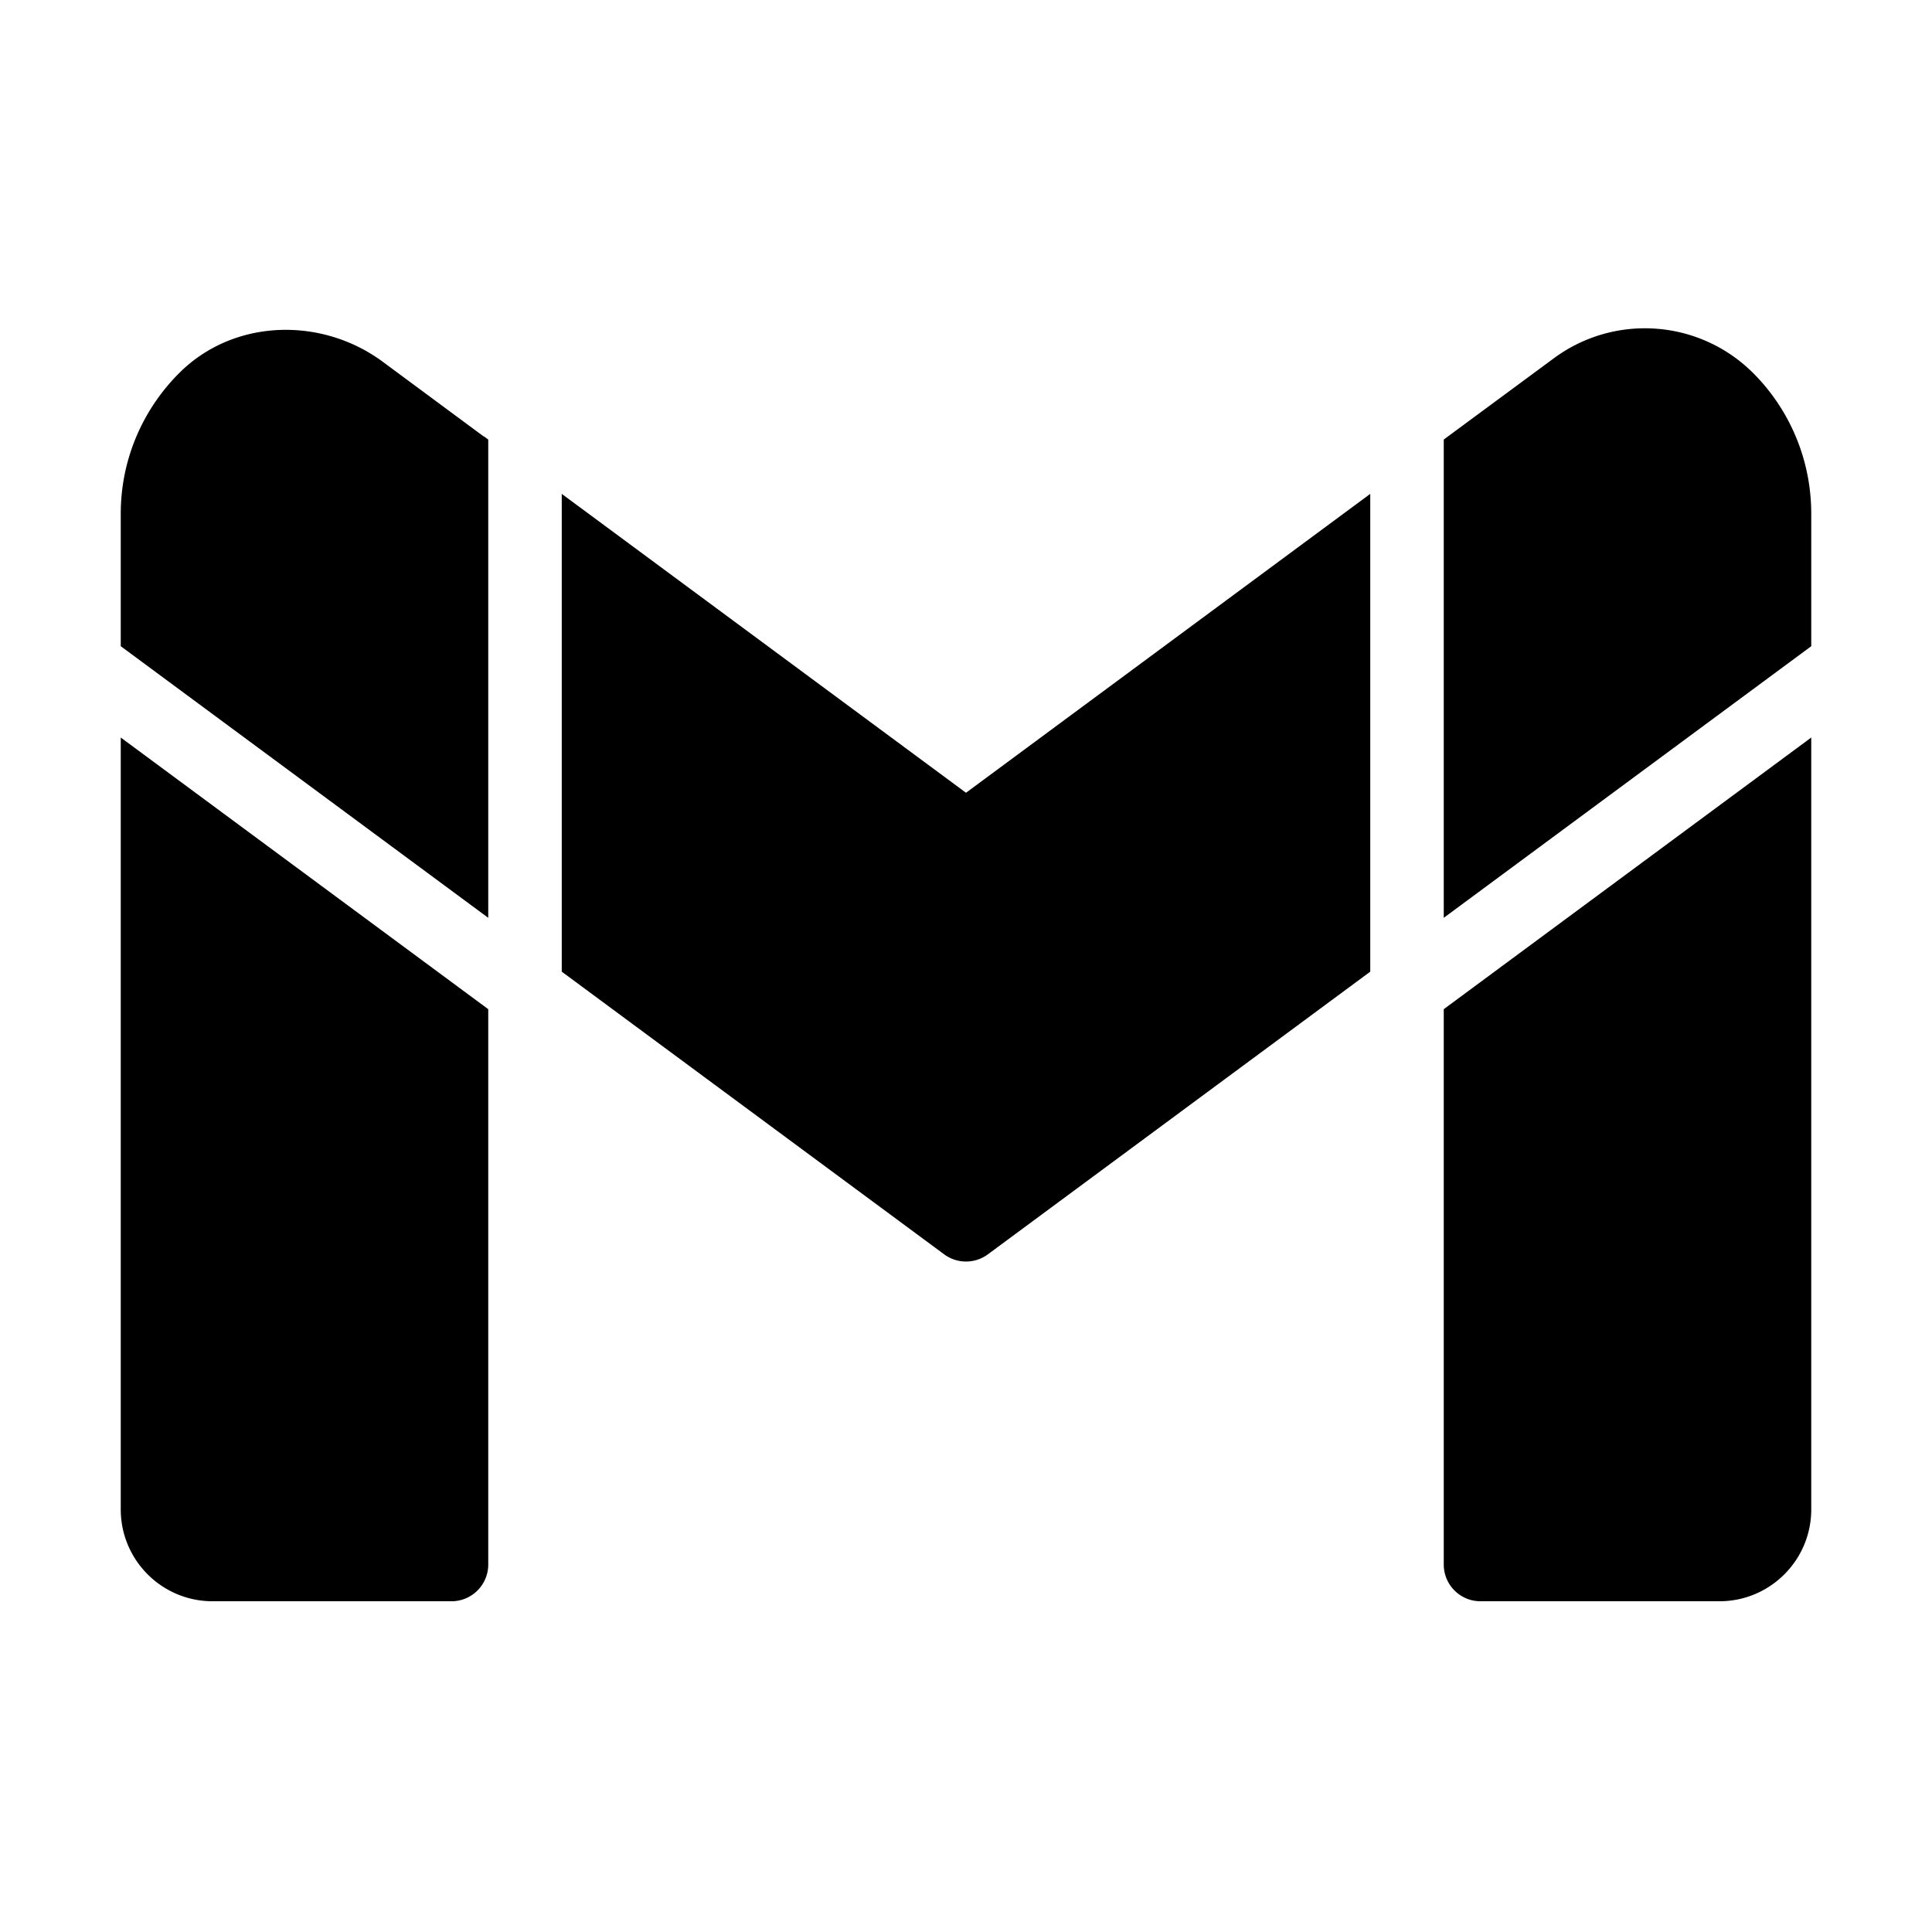 <svg xmlns="http://www.w3.org/2000/svg" class="vicon" viewBox="0 0 512 512"><path d="M129.391 243.233V116.488l-1.168-.867h-.098l-26.588-19.673C85.273 83.87 62.094 84.456 47.68 98.675 38.038 108.219 32 121.464 32 136.17v35.081l97.391 71.982zm253.218-.127v.127L480 171.251V136.17c0-14.511-5.844-27.756-15.388-37.3-14.219-14.19-36.668-15.856-52.825-3.925l-28.01 20.676-1.168.867v126.618zM148.87 257.501l101.345 74.913a9.745 9.745 0 0011.58 0l101.335-74.913V130.882L256 210.09l-107.13-79.208v126.619zm233.739 9.943v147.168c0 5.376 4.363 9.739 9.739 9.739h63.304c13.45 0 24.348-10.898 24.348-24.348v-204.55l-97.391 71.991zm-253.218 0L32 195.453v204.55c0 13.45 10.898 24.348 24.348 24.348h63.304c5.376 0 9.739-4.363 9.739-9.739V267.444z"/></svg>
